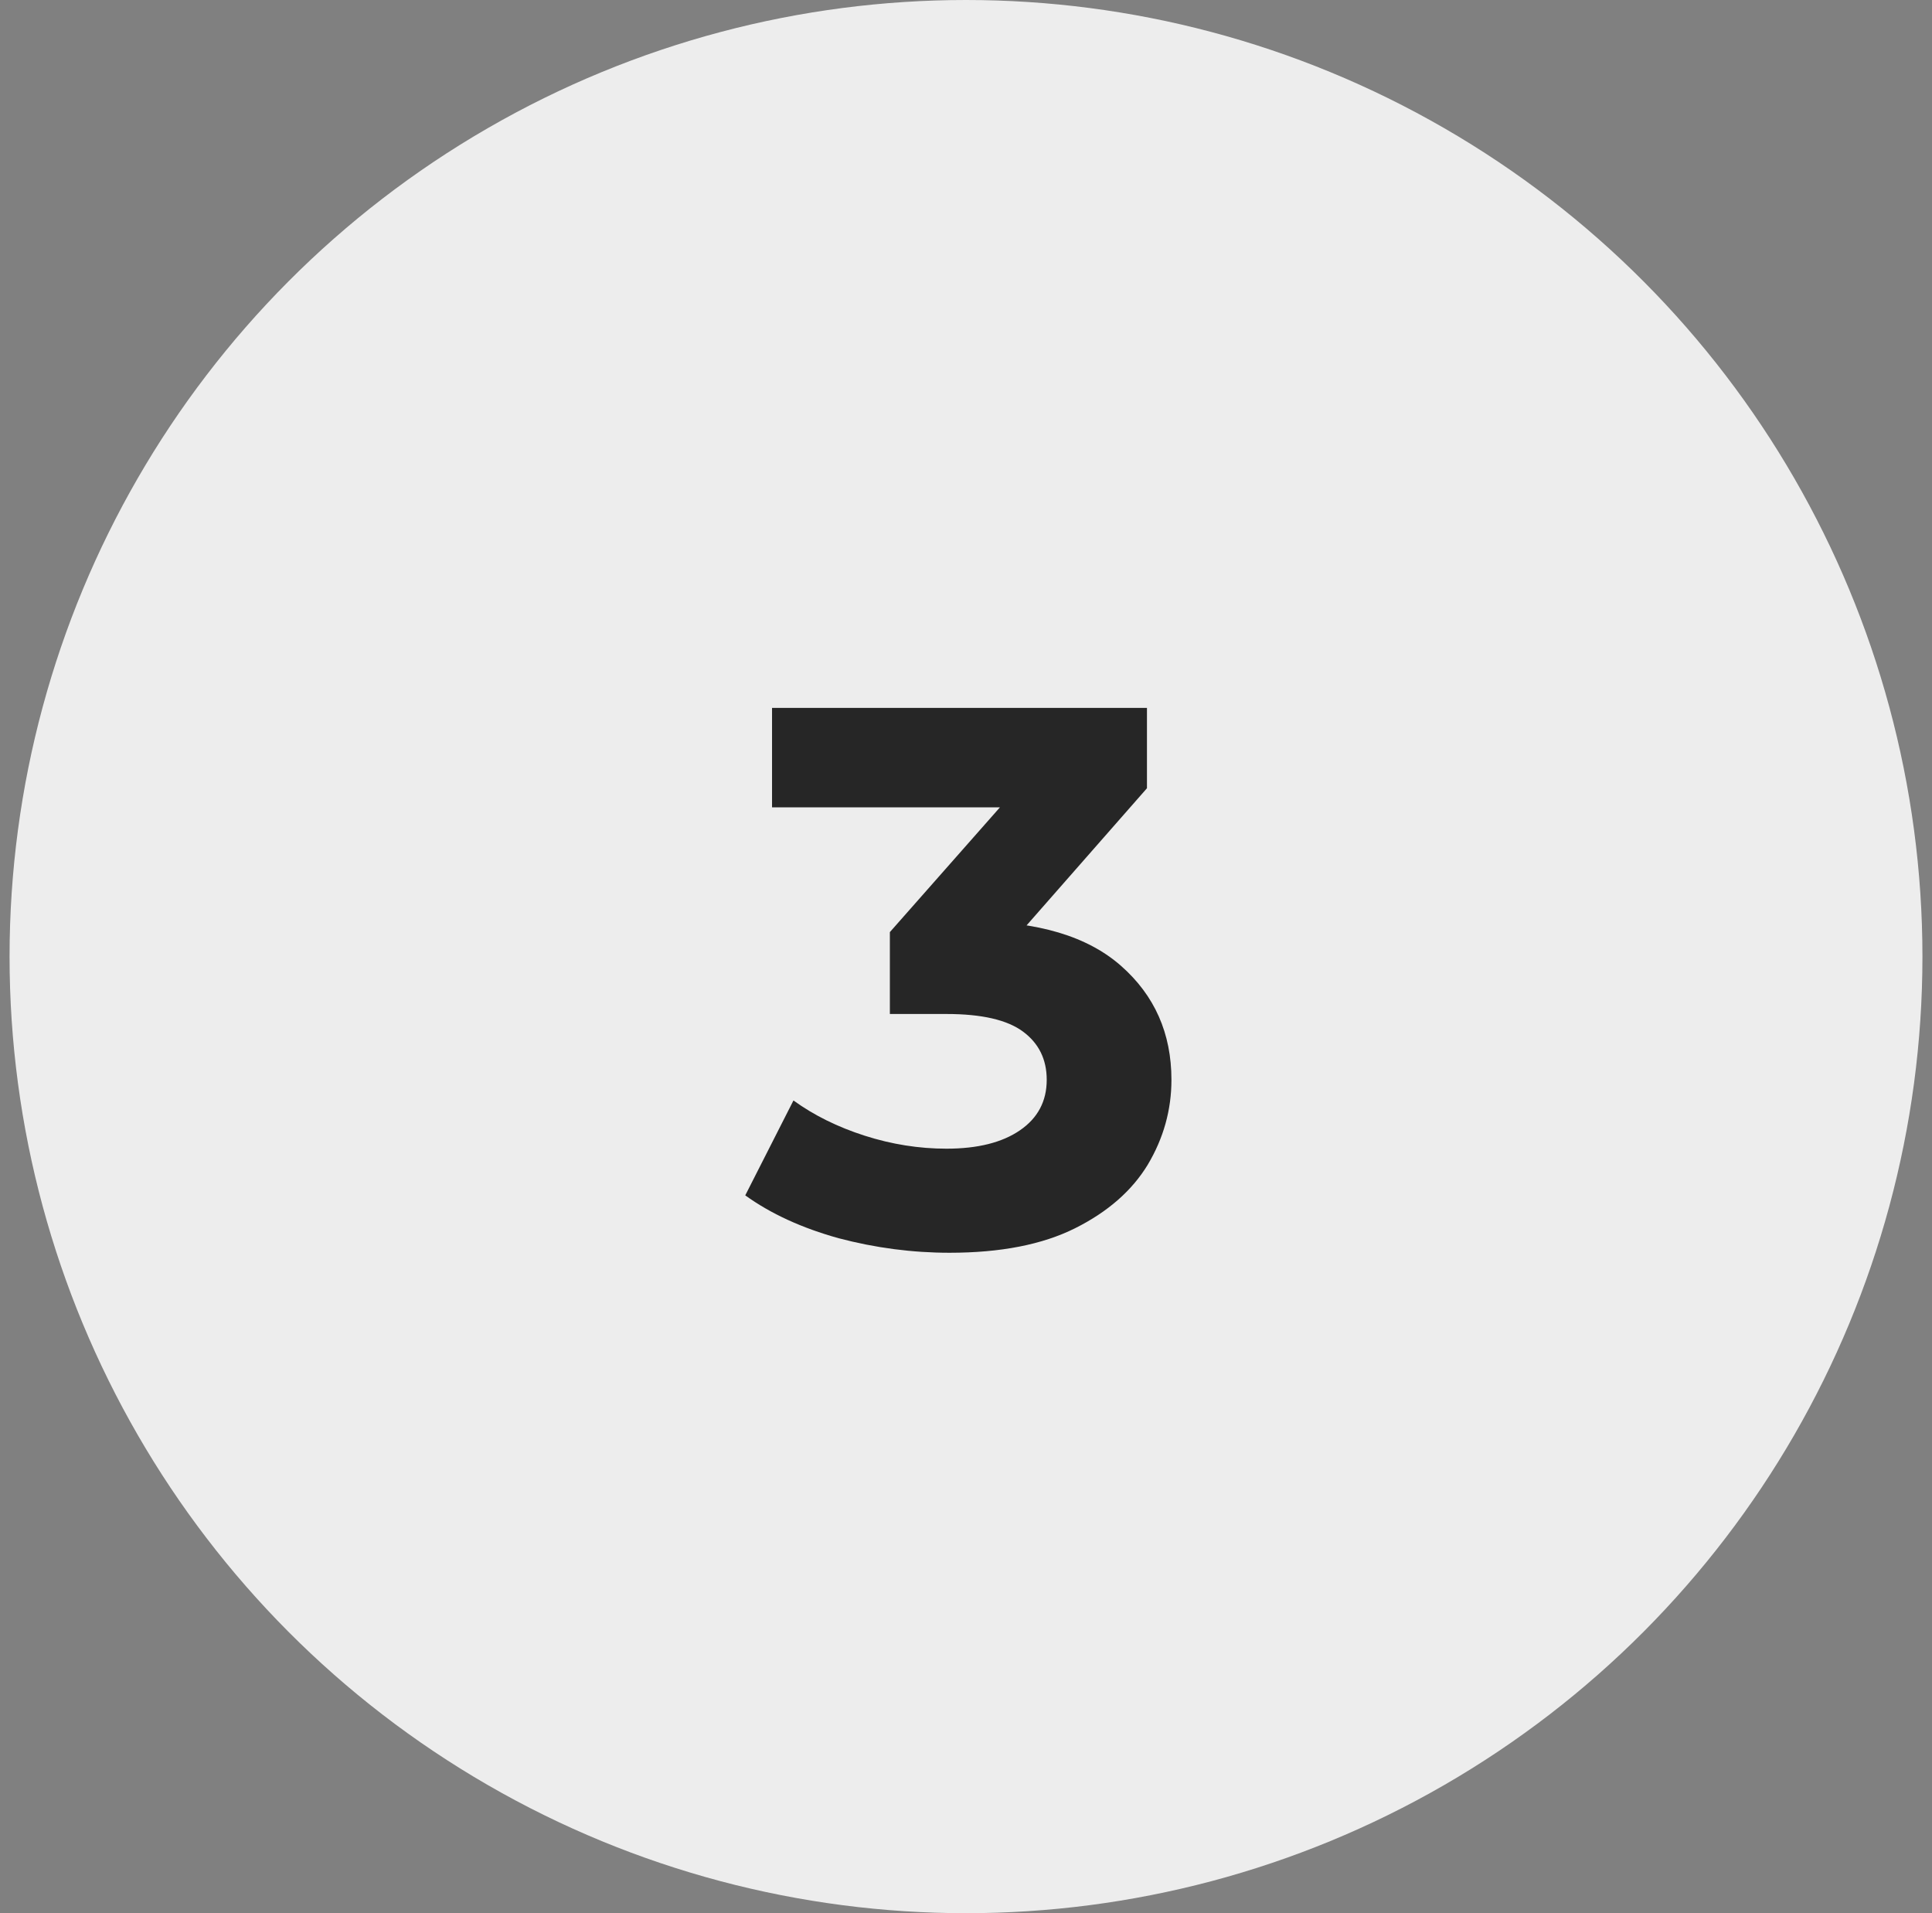 <svg width="101" height="100" viewBox="0 0 101 100" fill="none" xmlns="http://www.w3.org/2000/svg">
<rect x="0" y="0" width="101" height="100" fill="#808080" stroke="none"/>
<circle cx="50.5" cy="50" r="50" fill="#EDEDED"/>
<path d="M49.64 65.48C47.693 65.48 45.76 65.227 43.84 64.72C41.92 64.187 40.293 63.44 38.96 62.48L41.48 57.52C42.547 58.293 43.787 58.907 45.2 59.36C46.613 59.813 48.04 60.04 49.48 60.04C51.107 60.04 52.387 59.72 53.32 59.08C54.253 58.44 54.72 57.56 54.72 56.44C54.72 55.373 54.307 54.533 53.48 53.92C52.653 53.307 51.32 53 49.48 53H46.52V48.72L54.32 39.88L55.04 42.2H40.36V37H59.96V41.2L52.2 50.04L48.92 48.16H50.8C54.24 48.16 56.84 48.933 58.6 50.48C60.36 52.027 61.24 54.013 61.24 56.44C61.24 58.013 60.827 59.493 60 60.88C59.173 62.24 57.907 63.347 56.2 64.2C54.493 65.053 52.307 65.48 49.64 65.48Z" fill="#262626"/>
</svg>
